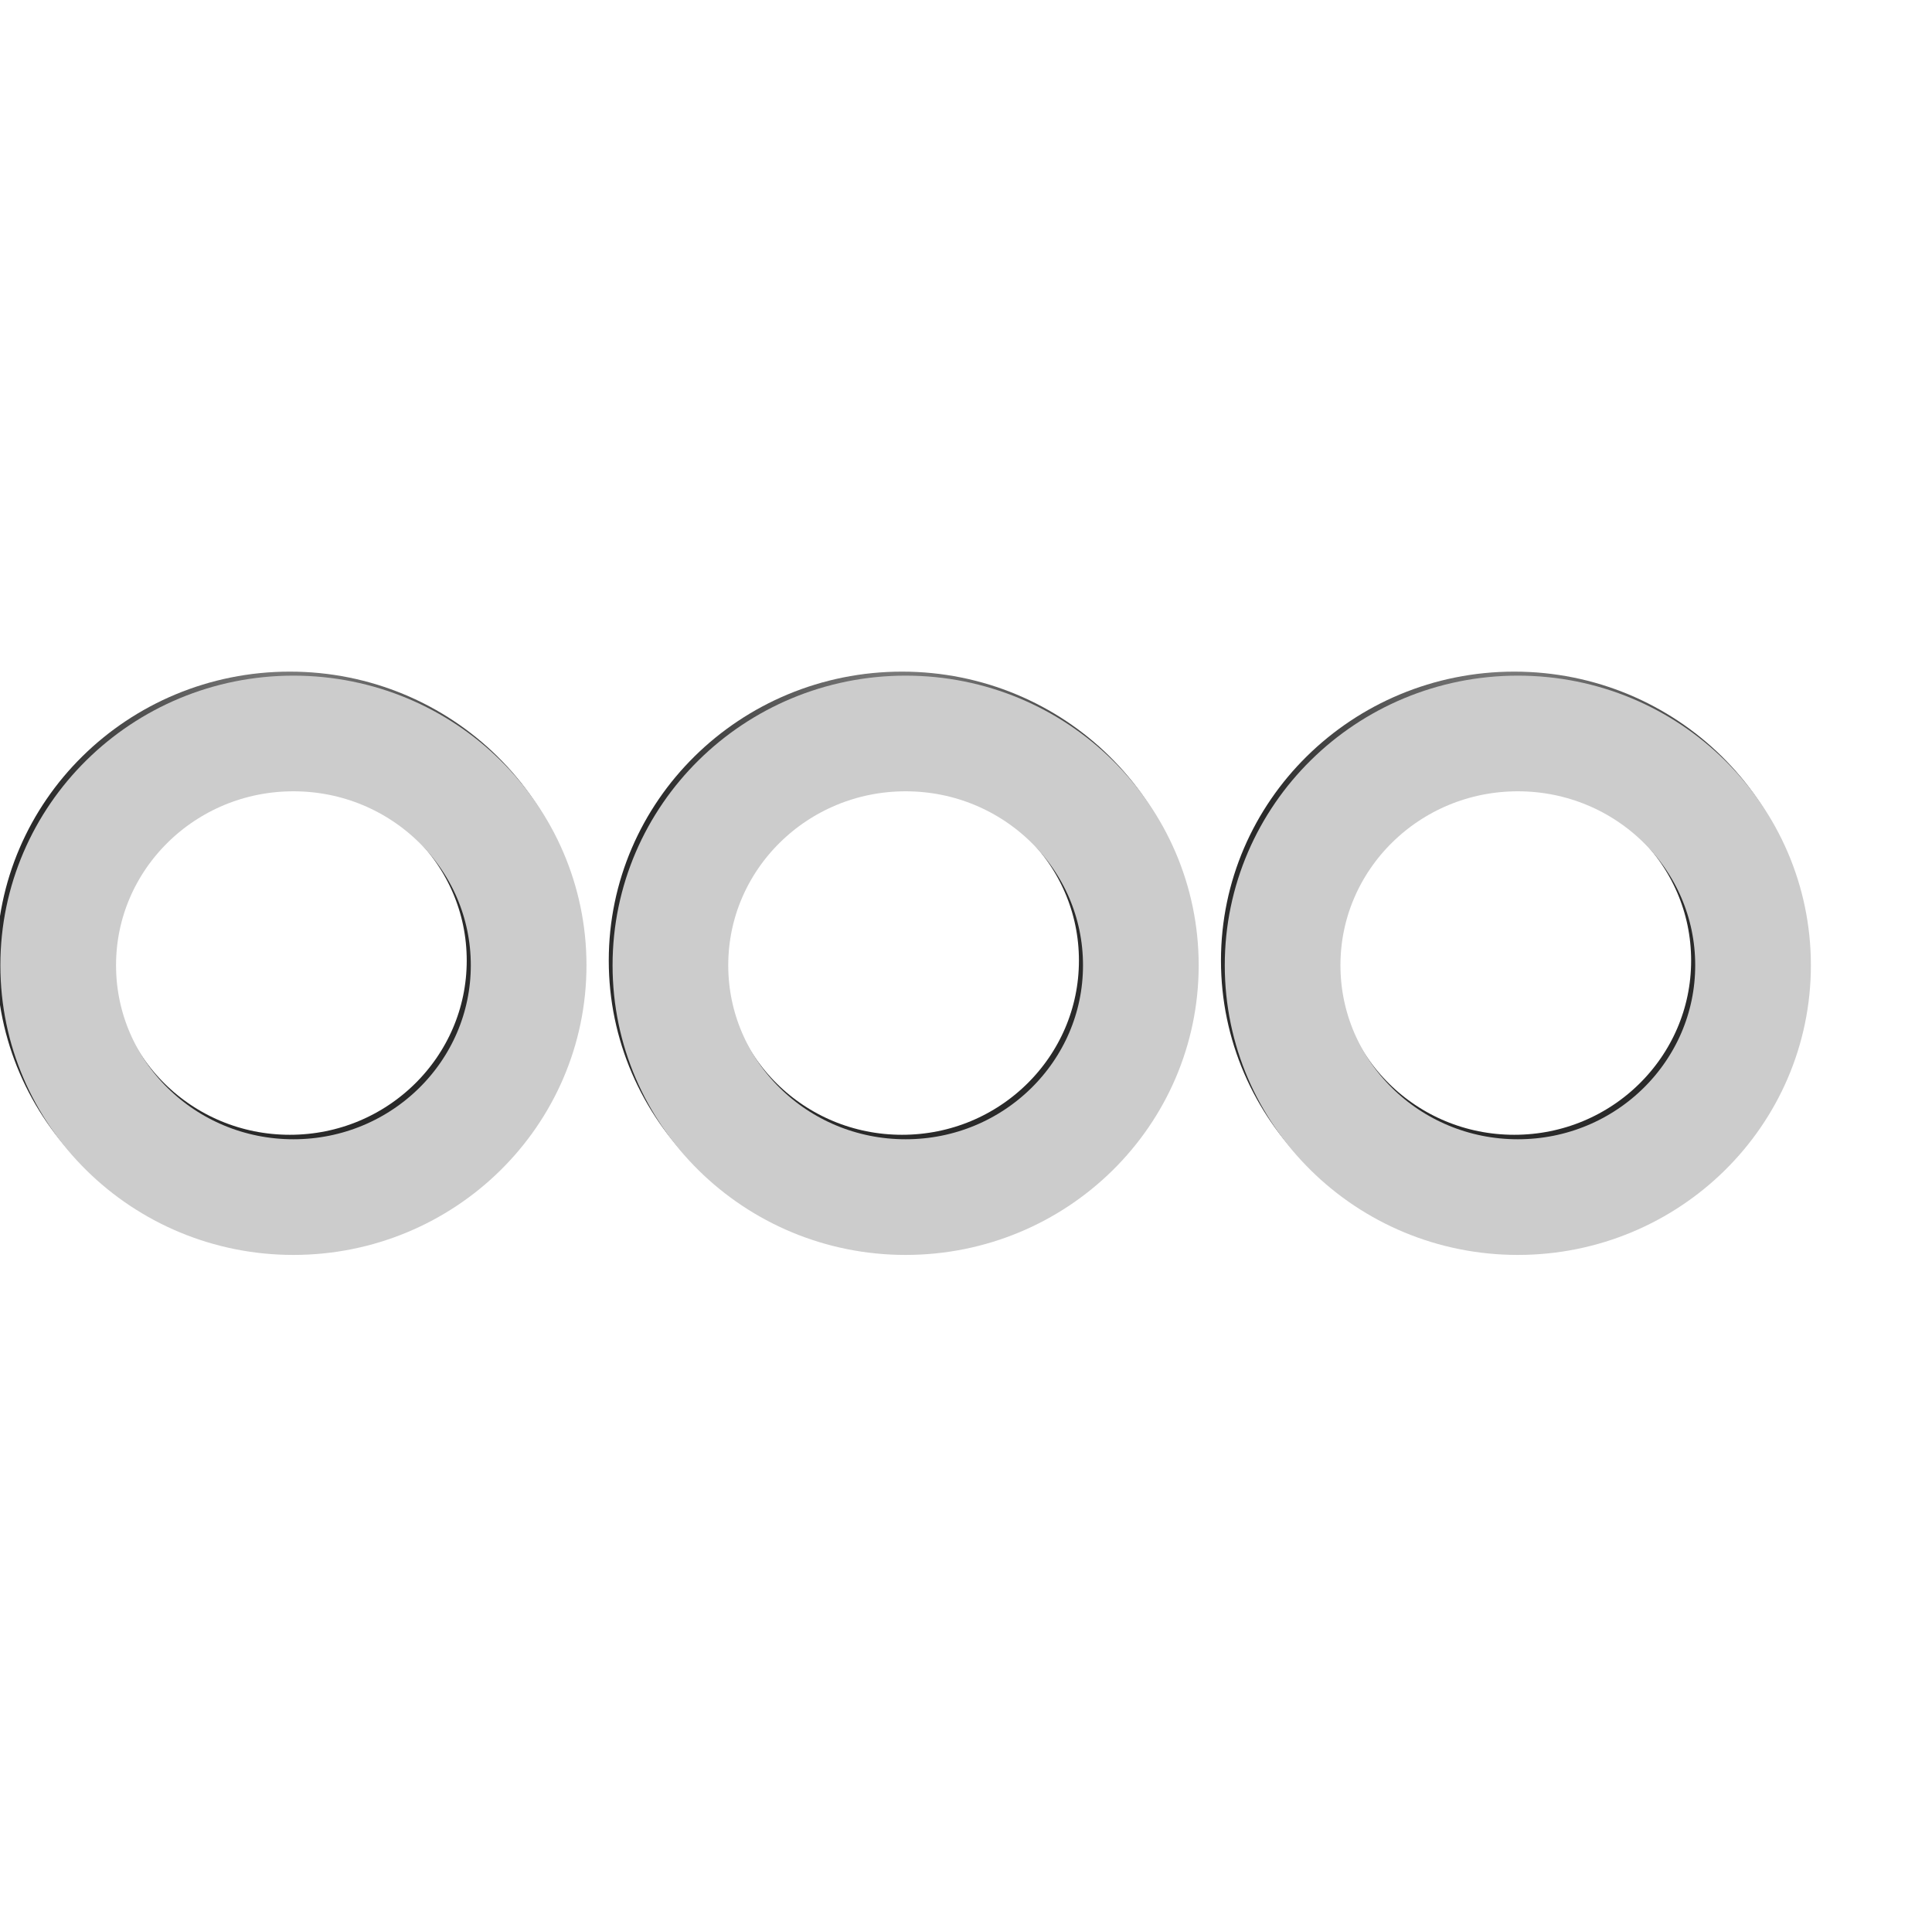 <?xml version="1.0" encoding="UTF-8" standalone="no"?>
<svg
   width="16"
   height="15.991"
   id="svg2985"
   version="1.1"
   viewBox="0 0 16 15.991"
   xmlns:xlink="http://www.w3.org/1999/xlink"
   xmlns="http://www.w3.org/2000/svg"
   xmlns:svg="http://www.w3.org/2000/svg"
   xmlns:rdf="http://www.w3.org/1999/02/22-rdf-syntax-ns#"
   xmlns:cc="http://creativecommons.org/ns#"
   xmlns:dc="http://purl.org/dc/elements/1.1/">
  <defs
     id="defs2987">
    <linearGradient
       id="linearGradient6402">
      <stop
         id="stop6404"
         offset="0"
         style="stop-color:#000000;stop-opacity:1;" />
      <stop
         id="stop6406"
         offset="1"
         style="stop-color:#000000;stop-opacity:0;" />
    </linearGradient>
    <linearGradient
       id="linearGradient3816">
      <stop
         id="stop3818"
         offset="0"
         style="stop-color:#ffa576;stop-opacity:1;" />
      <stop
         style="stop-color:#f45400;stop-opacity:1;"
         offset="1"
         id="stop3782" />
    </linearGradient>
    <linearGradient
       id="linearGradient3765-4">
      <stop
         id="stop3788-9"
         offset="0"
         style="stop-color:#828282;stop-opacity:1;" />
      <stop
         id="stop3769-4"
         offset="1"
         style="stop-color:#2a2a2a;stop-opacity:1;" />
    </linearGradient>
    <radialGradient
       r="2.75"
       fy="39.862"
       fx="92.5"
       cy="39.862"
       cx="92.5"
       gradientTransform="matrix(-1.143,2.3621653e-6,-2.3320691e-6,-1.143,198.214,81.985)"
       gradientUnits="userSpaceOnUse"
       id="radialGradient4186-1-6-7"
       xlink:href="#linearGradient3765-4" />
    <radialGradient
       xlink:href="#linearGradient3765-4"
       id="radialGradient4203-4-3-6"
       gradientUnits="userSpaceOnUse"
       gradientTransform="matrix(-1.143,2.3621653e-6,-2.3320691e-6,-1.143,198.214,81.985)"
       cx="92.5"
       cy="39.862"
       fx="92.5"
       fy="39.862"
       r="2.75" />
    <radialGradient
       xlink:href="#linearGradient3765-4"
       id="radialGradient4287-19-0"
       gradientUnits="userSpaceOnUse"
       gradientTransform="matrix(-1.143,2.3621653e-6,-2.3320691e-6,-1.143,198.214,81.985)"
       cx="92.5"
       cy="39.862"
       fx="92.5"
       fy="39.862"
       r="2.75" />
  </defs>
  <g
     id="layer1"
     transform="translate(-290,-89.009)">
    <rect
       y="89.009"
       x="290"
       height="15.991"
       width="16"
       id="rect4151-7-4"
       style="opacity:0.99;fill:#ffffff;fill-opacity:0;stroke:none;stroke-width:1" />
    <g
       id="g4256-9-9-8"
       transform="matrix(1.014,0,0,0.999,101.808,46.749)"
       style="stroke-width:0.993">
      <circle
         r="2.5"
         cy="39.862"
         cx="92.5"
         style="fill:none;stroke:url(#radialGradient4186-1-6-7);stroke-width:1.238;stroke-miterlimit:4;stroke-dasharray:none;stroke-opacity:1"
         id="path3798-82-8-5-6-6-86-6"
         transform="matrix(0.768,0,0,0.768,116.921,19.652)" />
      <circle
         r="2.5"
         cy="39.862"
         cx="92.5"
         style="fill:none;stroke:url(#radialGradient4203-4-3-6);stroke-width:1.238;stroke-miterlimit:4;stroke-dasharray:none;stroke-opacity:1"
         id="path3798-82-8-5-6-5-3-32-8"
         transform="matrix(0.768,0,0,0.768,121.921,19.652)" />
      <circle
         r="2.5"
         cy="39.862"
         cx="92.5"
         style="fill:none;stroke:url(#radialGradient4287-19-0);stroke-width:1.238;stroke-miterlimit:4;stroke-dasharray:none;stroke-opacity:1"
         id="path3798-82-8-5-6-5-6-7-8-0"
         transform="matrix(0.768,0,0,0.768,126.921,19.652)" />
    </g>
    <rect
       style="opacity:0.99;fill:#ffffff;fill-opacity:0;stroke:none;stroke-width:1"
       id="rect6647-4-6"
       width="16"
       height="15.991"
       x="290"
       y="89.009" />
    <ellipse
       cy="97.004"
       cx="292.43"
       id="path6657-5-6"
       style="fill:none;stroke:#cccccc;stroke-width:0.958;stroke-miterlimit:4;stroke-dasharray:none;stroke-opacity:1"
       rx="1.948"
       ry="1.92" />
    <ellipse
       cy="97.004"
       cx="297.5"
       id="path6659-1-9"
       style="fill:none;stroke:#cccccc;stroke-width:0.958;stroke-miterlimit:4;stroke-dasharray:none;stroke-opacity:1"
       rx="1.948"
       ry="1.92" />
    <ellipse
       cy="97.004"
       cx="302.57"
       id="path6661-8-5"
       style="fill:none;stroke:#cccccc;stroke-width:0.958;stroke-miterlimit:4;stroke-dasharray:none;stroke-opacity:1"
       rx="1.948"
       ry="1.92" />
  </g>
</svg>
